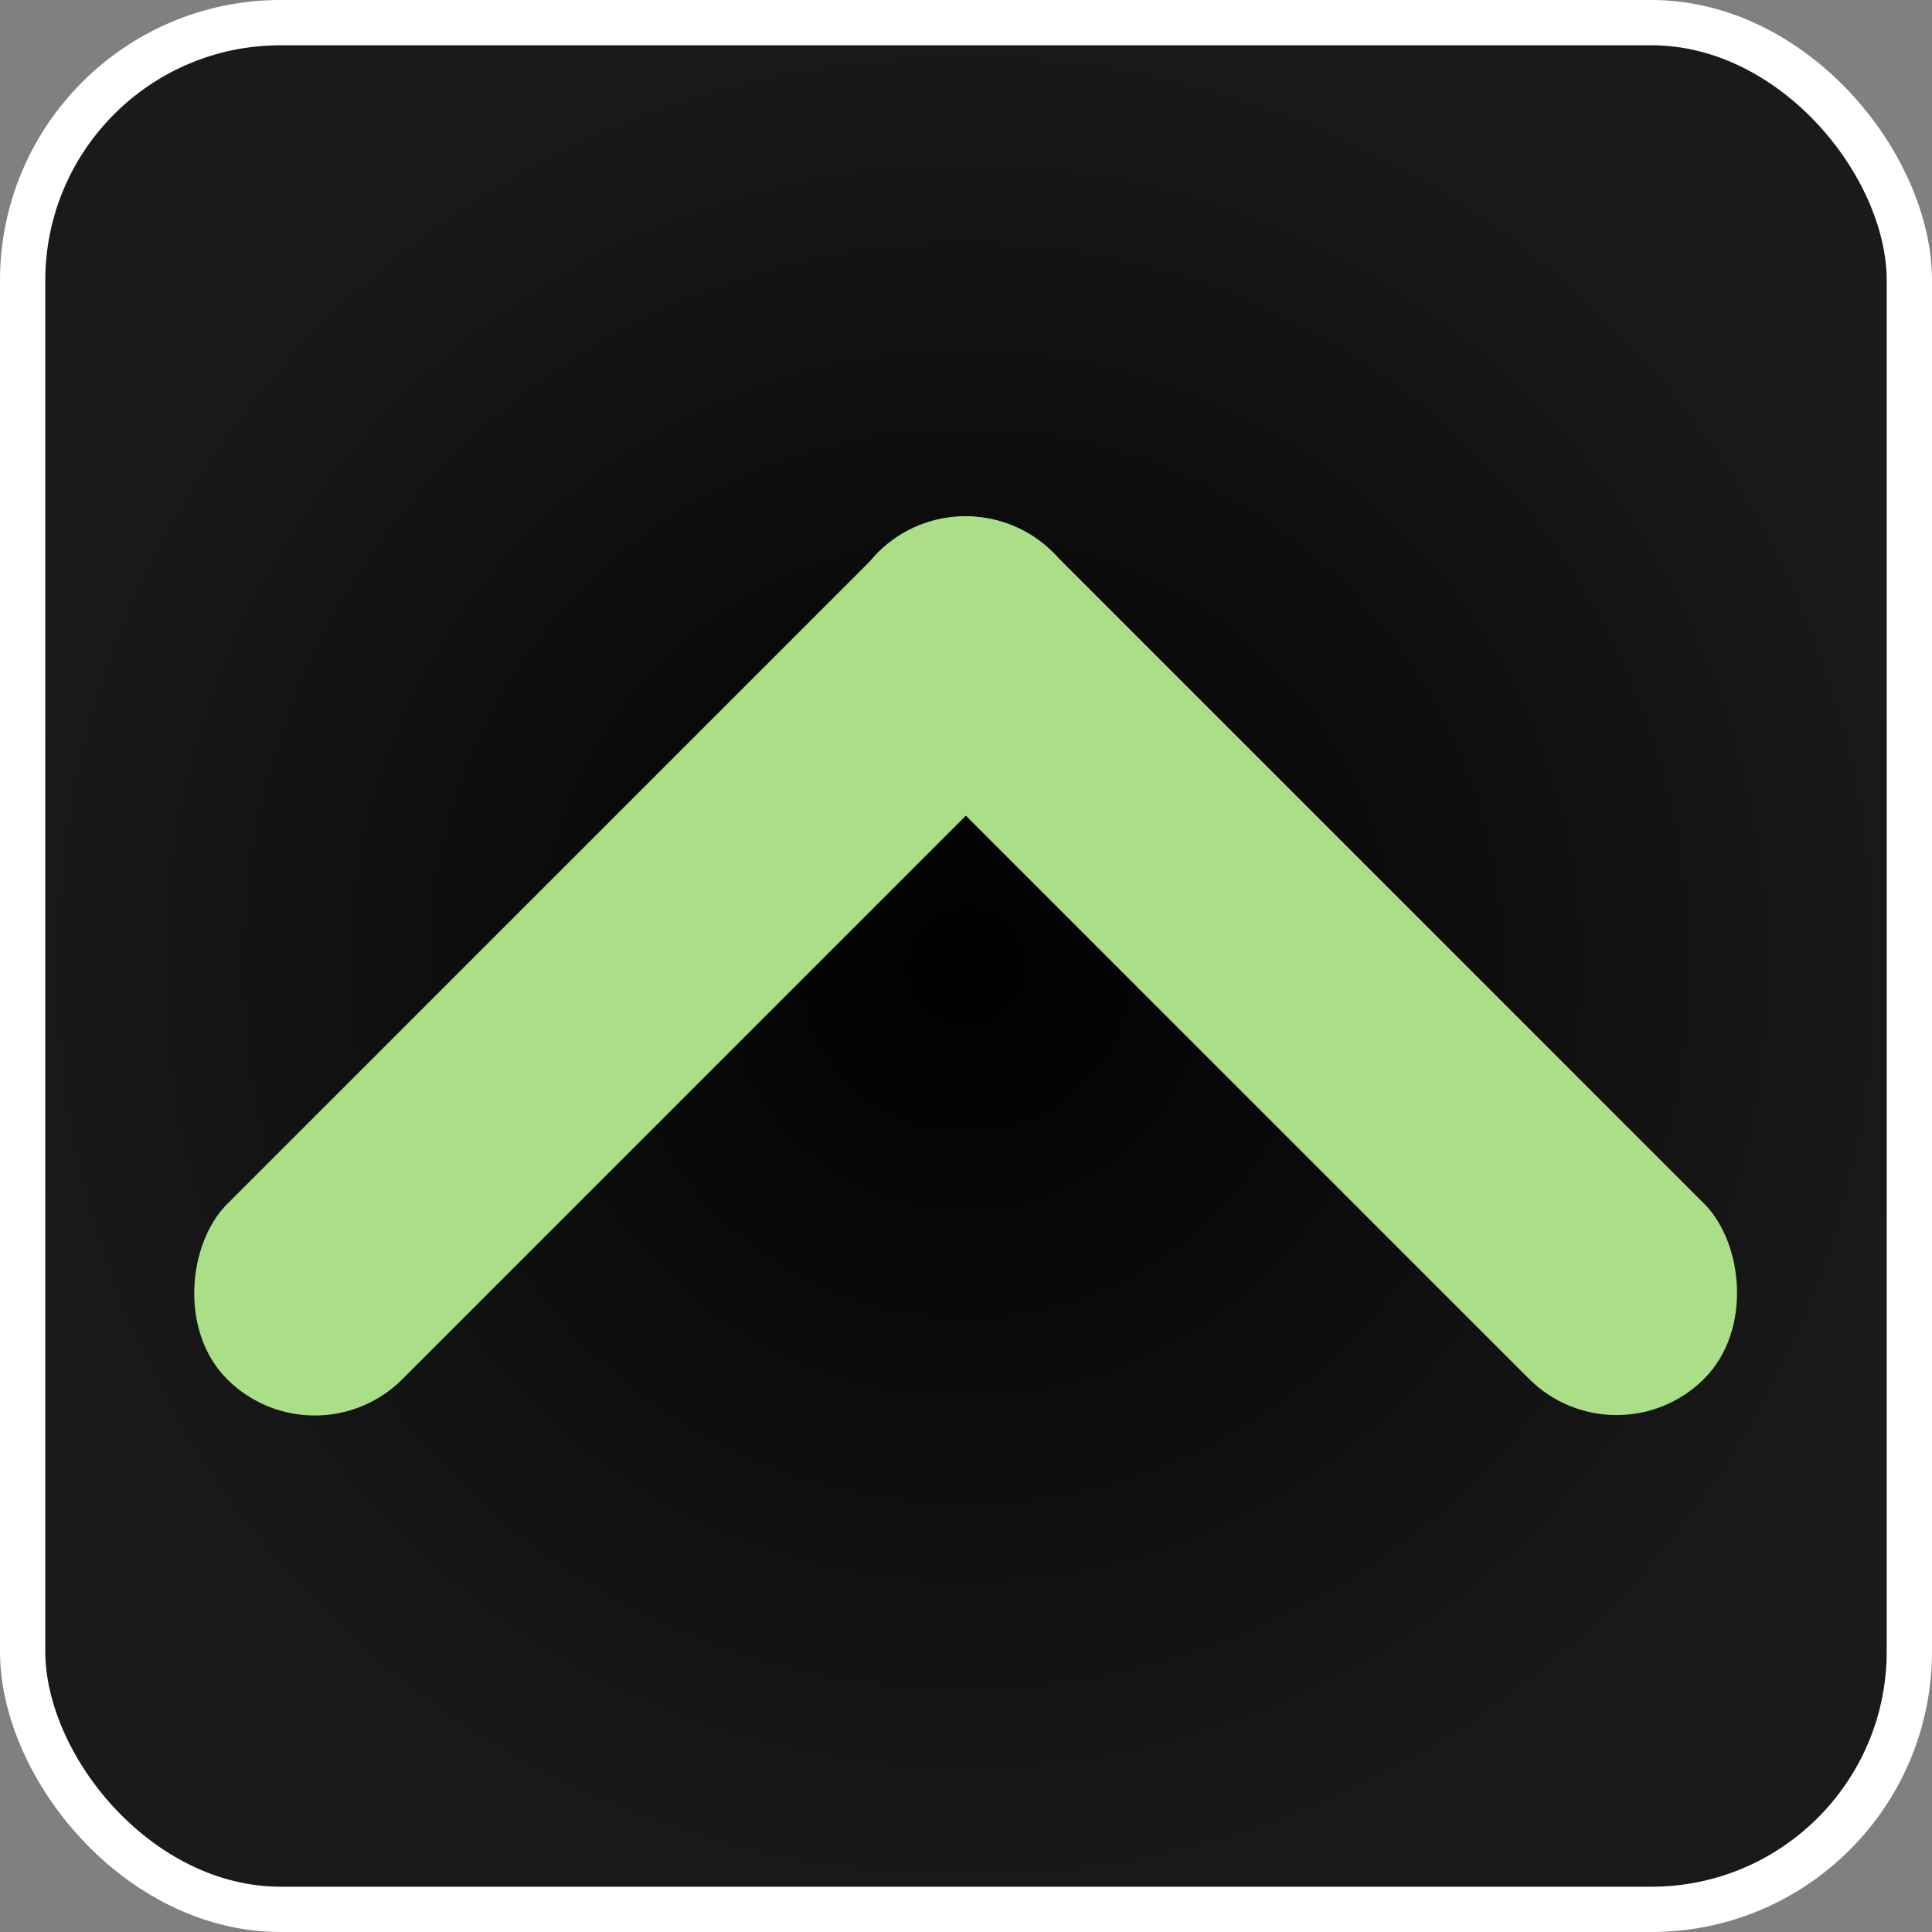 <?xml version="1.0" encoding="UTF-8" standalone="no"?>
<!-- Created with Inkscape (http://www.inkscape.org/) -->

<svg
   width="512"
   height="512"
   viewBox="0 0 135.467 135.467"
   version="1.1"
   id="svg5"
   inkscape:version="1.4.2 (ebf0e940d0, 2025-05-08)"
   sodipodi:docname="package-upgrade.svg"
   xmlns:inkscape="http://www.inkscape.org/namespaces/inkscape"
   xmlns:sodipodi="http://sodipodi.sourceforge.net/DTD/sodipodi-0.dtd"
   xmlns:xlink="http://www.w3.org/1999/xlink"
   xmlns="http://www.w3.org/2000/svg"
   xmlns:svg="http://www.w3.org/2000/svg">
  <rect x="0" y="0" width="135.467" height="135.467" fill="#808080" stroke="none"/>
  <sodipodi:namedview
     id="namedview7"
     pagecolor="#292929"
     bordercolor="#666666"
     borderopacity="1"
     inkscape:showpageshadow="0"
     inkscape:pageopacity="0"
     inkscape:pagecheckerboard="1"
     inkscape:deskcolor="#1a1a1a"
     inkscape:document-units="px"
     showgrid="false"
     inkscape:zoom="0.32593203"
     inkscape:cx="744.02016"
     inkscape:cy="121.19091"
     inkscape:window-width="3256"
     inkscape:window-height="1080"
     inkscape:window-x="1864"
     inkscape:window-y="0"
     inkscape:window-maximized="0"
     inkscape:current-layer="layer2" />
  <defs
     id="defs2">
    <linearGradient
       id="linearGradient1"
       inkscape:collect="always">
      <stop
         style="stop-color:#000000;stop-opacity:1;"
         offset="0"
         id="stop1" />
      <stop
         style="stop-color:#1a1a1a;stop-opacity:1;"
         offset="1"
         id="stop2" />
    </linearGradient>
    <radialGradient
       inkscape:collect="always"
       xlink:href="#linearGradient1"
       id="radialGradient2"
       cx="67.733"
       cy="67.733"
       fx="67.733"
       fy="67.733"
       r="67.733"
       gradientUnits="userSpaceOnUse" />
  </defs>
  <g
     inkscape:label="Layer 1"
     inkscape:groupmode="layer"
     id="layer1">
    <rect
       style="display:inline;fill:url(#radialGradient2);stroke:#ffffff;stroke-width:3.175;stroke-linecap:round;stroke-linejoin:round;stroke-dasharray:none;stroke-opacity:1;paint-order:markers stroke fill"
       id="rect1"
       width="132.292"
       height="132.292"
       x="1.587"
       y="1.587"
       ry="18.083"
       inkscape:label="Base"
       sodipodi:insensitive="true" />
    <rect
       style="display:none;mix-blend-mode:multiply;fill:#6b00ff;fill-opacity:1;stroke:#ffffff;stroke-width:3.175;stroke-linecap:round;stroke-linejoin:round;stroke-dasharray:none;stroke-opacity:1;paint-order:markers stroke fill"
       id="rect2"
       width="132.292"
       height="132.292"
       x="1.587"
       y="1.587"
       ry="18.083"
       inkscape:label="reinstall" />
    <rect
       style="display:none;mix-blend-mode:color;fill:#ab37c8;fill-opacity:1;stroke:#ffffff;stroke-width:3.175;stroke-linecap:round;stroke-linejoin:round;stroke-dasharray:none;stroke-opacity:1;paint-order:markers stroke fill"
       id="rect4"
       width="132.292"
       height="132.292"
       x="1.587"
       y="1.587"
       ry="18.083"
       inkscape:label="remove" />
    <rect
       style="display:none;mix-blend-mode:color;fill:#ab37c8;fill-opacity:1;stroke:#ffffff;stroke-width:3.175;stroke-linecap:round;stroke-linejoin:round;stroke-dasharray:none;stroke-opacity:1;paint-order:markers stroke fill"
       id="rect7"
       width="132.292"
       height="132.292"
       x="1.587"
       y="1.587"
       ry="18.083"
       inkscape:label="remove" />
    <rect
       style="display:none;mix-blend-mode:color;fill:#ab37c8;fill-opacity:1;stroke:#ffffff;stroke-width:3.175;stroke-linecap:round;stroke-linejoin:round;stroke-dasharray:none;stroke-opacity:1;paint-order:markers stroke fill"
       id="rect10"
       width="132.292"
       height="132.292"
       x="1.587"
       y="1.587"
       ry="18.083"
       inkscape:label="purge" />
  </g>
  <g
     inkscape:groupmode="layer"
     id="layer2"
     inkscape:label="Layer 2">
    <g
       id="g9"
       transform="translate(173.294,48.77)"
       style="display:none"
       sodipodi:insensitive="true">
      <rect
         style="fill:#ff6600;fill-opacity:1;stroke:none;stroke-width:3.175;stroke-linecap:round;stroke-linejoin:round;stroke-dasharray:none;stroke-opacity:1;paint-order:markers stroke fill"
         id="rect8"
         width="17.371"
         height="137.454"
         x="-69.919"
         y="19.325"
         ry="8.686"
         transform="rotate(45)" />
      <rect
         style="fill:#ff6600;fill-opacity:1;stroke:none;stroke-width:3.175;stroke-linecap:round;stroke-linejoin:round;stroke-dasharray:none;stroke-opacity:1;paint-order:markers stroke fill"
         id="rect9"
         width="17.371"
         height="137.454"
         x="-96.738"
         y="-129.961"
         ry="8.686"
         transform="rotate(-45)" />
    </g>
    <path
       id="rect5"
       style="display:none;fill:#ff0000;fill-opacity:1;stroke:none;stroke-width:3.175;stroke-linecap:round;stroke-linejoin:round;stroke-dasharray:none;stroke-opacity:1;paint-order:markers stroke fill"
       d="M 29.601,-6.147 C 28.031,-4.577 27.062,-2.406 27.062,0 c 0,4.812 3.874,8.686 8.686,8.686 H 87.104 V 60.042 c 0,4.812 3.874,8.686 8.686,8.686 4.812,0 8.686,-3.874 8.686,-8.686 V 8.686 h 51.356 c 4.812,0 8.686,-3.874 8.686,-8.686 0,-4.812 -3.874,-8.686 -8.686,-8.686 H 104.475 V -60.042 c 0,-4.812 -3.874,-8.686 -8.686,-8.686 -4.812,0 -8.686,3.874 -8.686,8.686 V -8.686 H 35.748 c -2.406,0 -4.577,0.969 -6.147,2.538 z"
       transform="rotate(45)"
       inkscape:label="X" />
    <path
       id="rect3"
       style="display:none;fill:#87cdde;fill-opacity:1;stroke:none;stroke-width:3.175;stroke-linecap:round;stroke-linejoin:round;stroke-dasharray:none;stroke-opacity:1;paint-order:markers stroke fill"
       d="m 11.418,53.937 c -3.402,3.402 -3.403,8.881 -5.7e-4,12.283 L 49.97,104.773 c 3.402,3.402 8.881,3.402 12.283,-5.7e-4 L 124.048,42.977 c 3.402,-3.402 3.403,-8.881 5.7e-4,-12.283 -3.402,-3.402 -8.881,-3.402 -12.283,5.71e-4 L 56.112,86.348 23.701,53.937 c -3.402,-3.402 -8.88,-3.402 -12.283,0 z"
       inkscape:label="recheck" />
    <path
       id="path10"
       style="display:none;fill:#aade87;fill-opacity:1;stroke:none;stroke-width:3.175;stroke-linecap:round;stroke-linejoin:round;stroke-dasharray:none;stroke-opacity:1;paint-order:markers stroke fill"
       d="m 11.418,53.937 c -3.402,3.402 -3.403,8.881 -5.7e-4,12.283 L 49.97,104.773 c 3.402,3.402 8.881,3.402 12.283,-5.7e-4 L 124.048,42.977 c 3.402,-3.402 3.403,-8.881 5.7e-4,-12.283 -3.402,-3.402 -8.881,-3.402 -12.283,5.71e-4 L 56.112,86.348 23.701,53.937 c -3.402,-3.402 -8.88,-3.402 -12.283,0 z"
       inkscape:label="check" />
    <path
       id="path1"
       style="display:none;fill:#aade87;fill-opacity:1;stroke:none;stroke-width:3.175;stroke-linecap:round;stroke-linejoin:round;stroke-dasharray:none;stroke-opacity:1;paint-order:markers stroke fill"
       d="m 183.354,59.24 c 0,4.812 3.873,8.686 8.685,8.686 l 54.521,5e-6 c 4.812,0 8.685,-3.874 8.685,-8.686 l -1e-5,-87.391 c 0,-4.812 -3.873,-8.686 -8.685,-8.686 -4.812,10e-7 -8.685,3.874 -8.685,8.686 v 78.706 H 192.039 c -4.812,0 -8.685,3.873 -8.685,8.685 z"
       inkscape:label="check" />
    <g
       id="g12"
       transform="translate(-215.167,-89.293)">
      <rect
         style="fill:#aade87;fill-opacity:1;stroke-width:1.587;stroke-linecap:round;stroke-linejoin:round;stroke-miterlimit:12;paint-order:markers stroke fill"
         id="rect11"
         width="17.371"
         height="81.949"
         x="-113.837"
         y="286.245"
         ry="8.685"
         transform="matrix(-0.707,0.707,0.707,0.707,0,0)" />
      <rect
         style="fill:#aade87;fill-opacity:1;stroke-width:1.587;stroke-linecap:round;stroke-linejoin:round;stroke-miterlimit:12;paint-order:markers stroke fill"
         id="rect12"
         width="17.371"
         height="81.949"
         x="-303.616"
         y="31.887"
         ry="8.685"
         transform="rotate(-135)" />
    </g>
  </g>
</svg>
